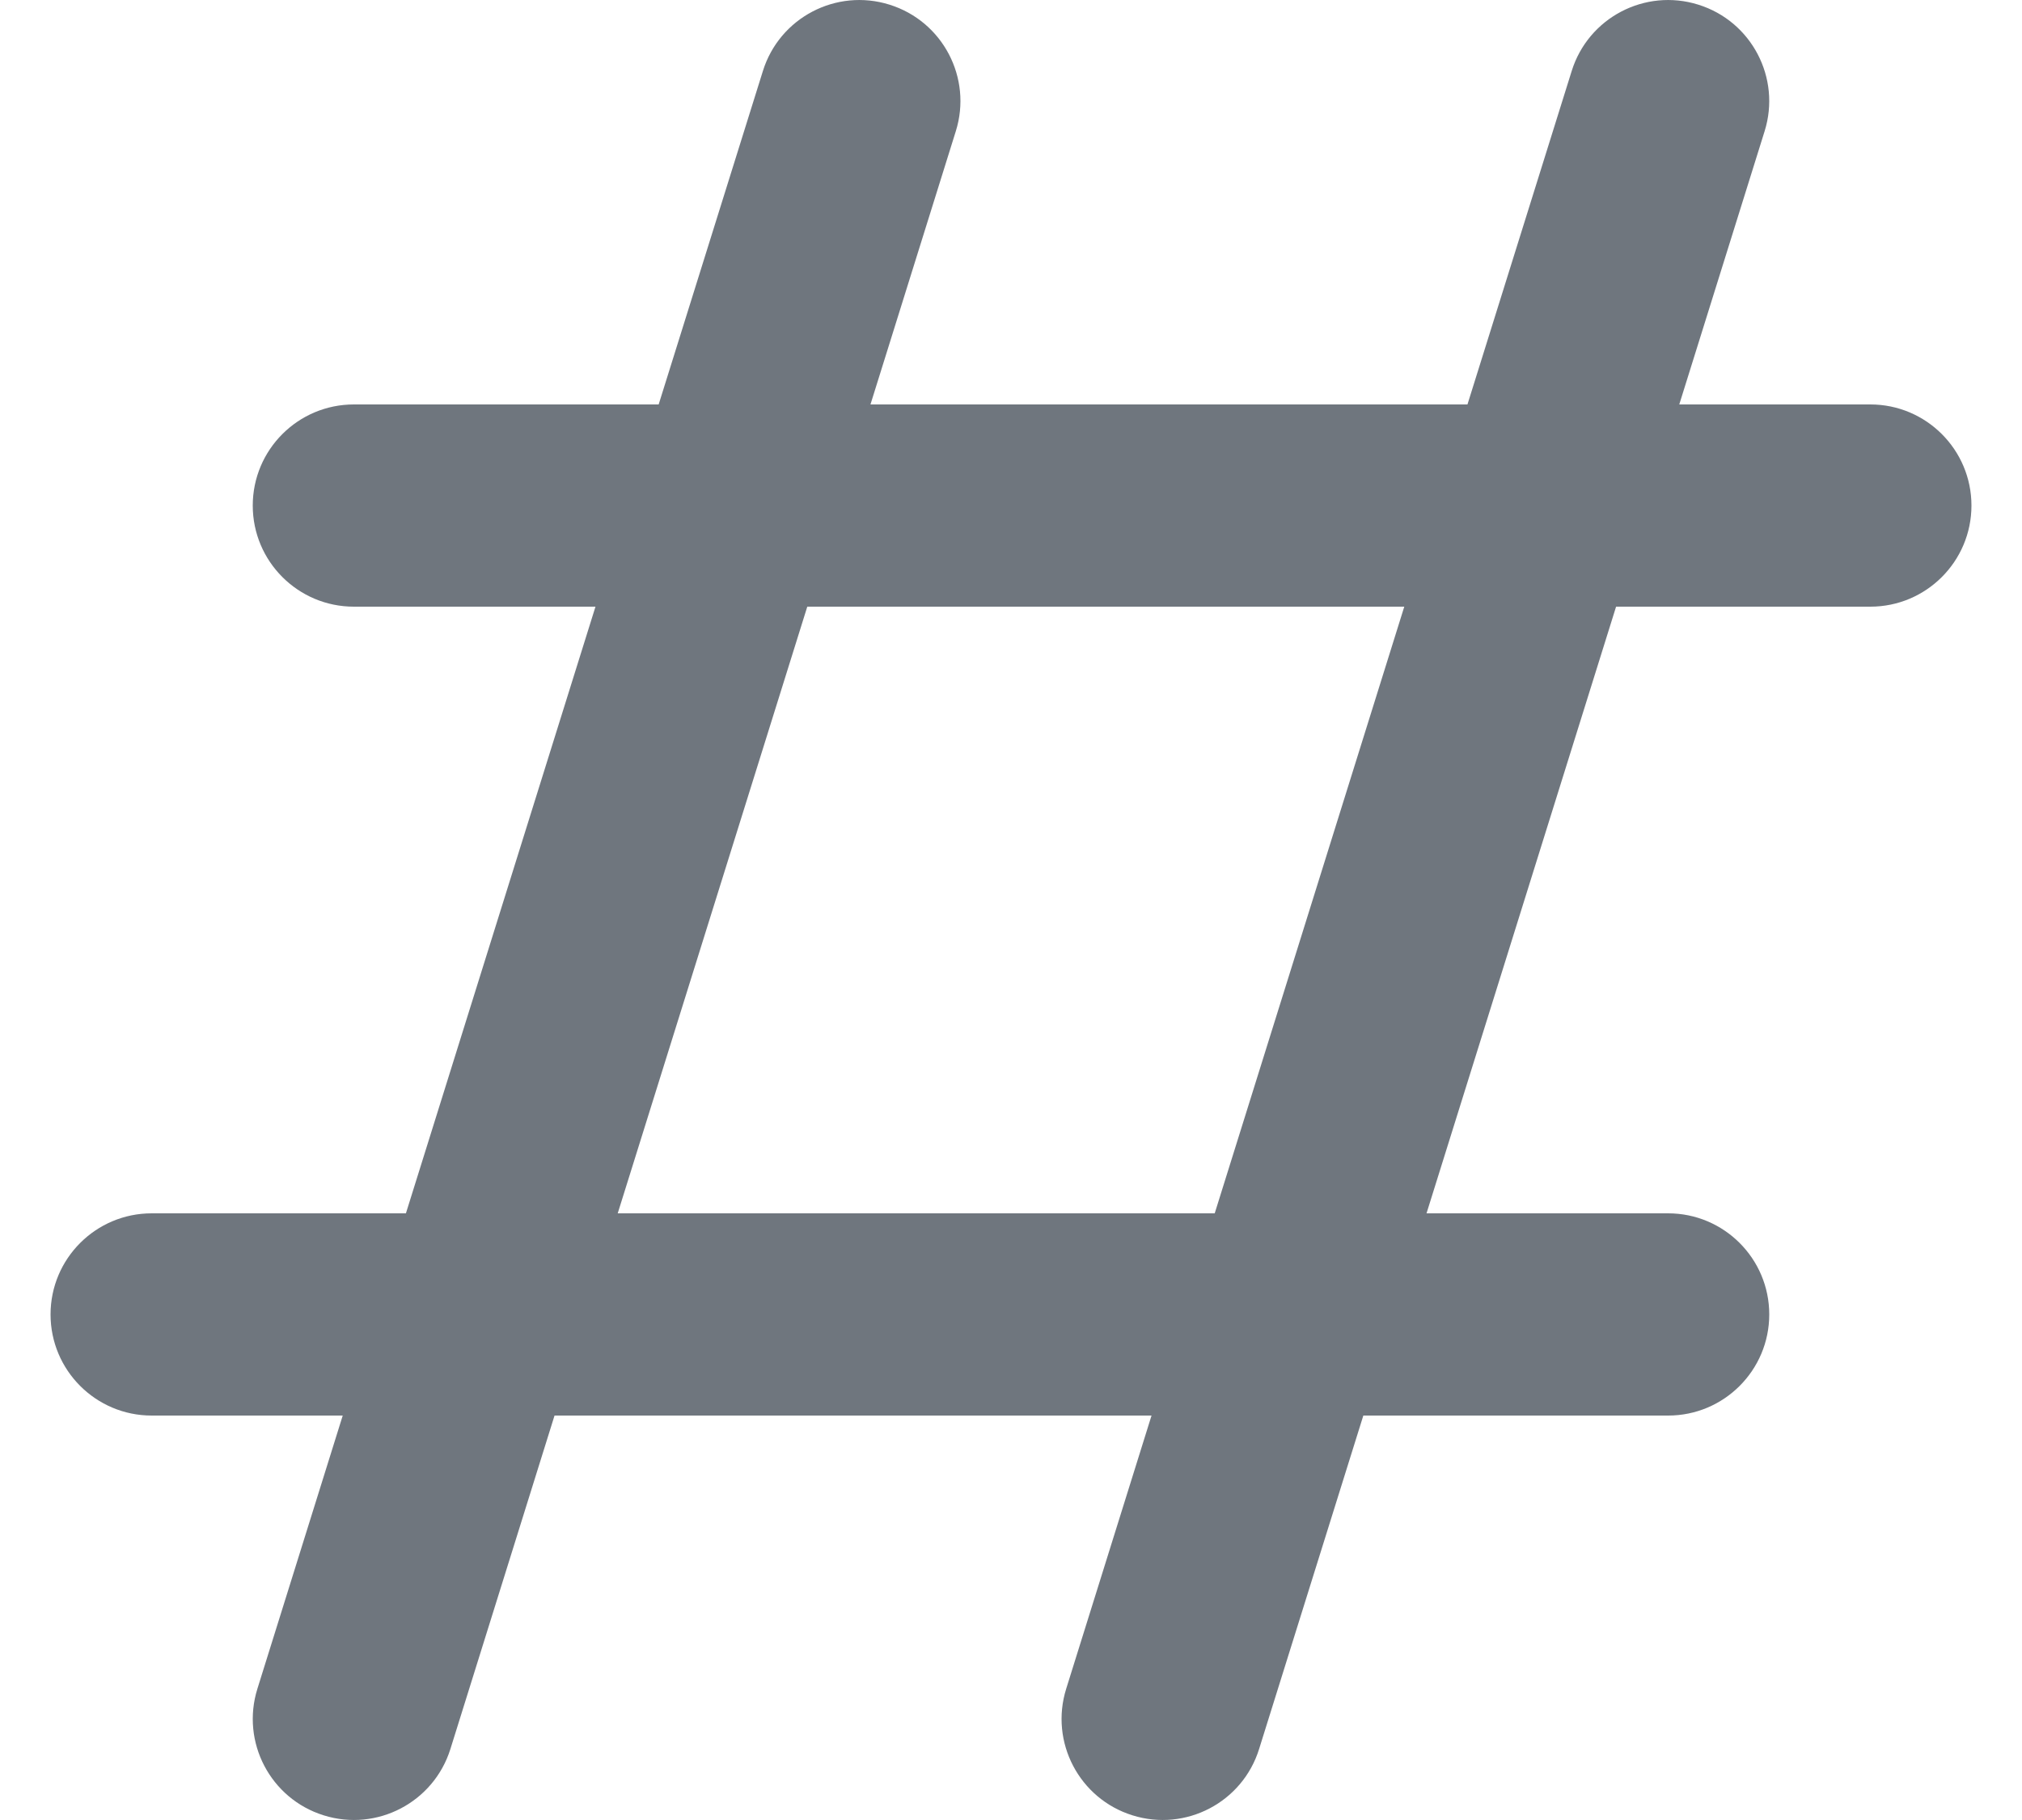 <?xml version="1.0" encoding="UTF-8"?>
<svg width="20px" height="18px" viewBox="0 0 20 18" version="1.1" xmlns="http://www.w3.org/2000/svg" xmlns:xlink="http://www.w3.org/1999/xlink">
    <title>UI icon/hash/light</title>
    <g id="👀-Icons" stroke="none" stroke-width="1" fill="none" fill-rule="evenodd">
        <g id="Union" transform="translate(-2, -3)" fill="#6F767E">
            <path d="M10.798,3.046 C11.325,3.21 11.619,3.771 11.454,4.298 L10.61,7 L16.515,7 L17.546,3.702 C17.71,3.175 18.271,2.881 18.798,3.046 C19.325,3.21 19.619,3.771 19.454,4.298 L18.61,7 L20.5,7 C21.052,7 21.5,7.448 21.5,8 C21.5,8.552 21.052,9 20.5,9 L17.985,9 L16.11,15 L18.5,15 C19.052,15 19.5,15.448 19.5,16 C19.5,16.552 19.052,17 18.5,17 L15.485,17 L14.454,20.298 C14.29,20.825 13.729,21.119 13.202,20.954 C12.675,20.79 12.381,20.229 12.546,19.702 L13.39,17 L7.485,17 L6.455,20.298 C6.29,20.825 5.729,21.119 5.202,20.954 C4.675,20.79 4.381,20.229 4.546,19.702 L5.39,17 L3.5,17 C2.948,17 2.5,16.552 2.5,16 C2.5,15.448 2.948,15 3.5,15 L6.015,15 L7.89,9 L5.5,9 C4.948,9 4.5,8.552 4.5,8 C4.5,7.448 4.948,7 5.5,7 L8.515,7 L9.546,3.702 C9.71,3.175 10.271,2.881 10.798,3.046 Z M14.015,15 L15.89,9 L9.985,9 L8.11,15 L14.015,15 Z"></path>
        </g>
    </g>
</svg>